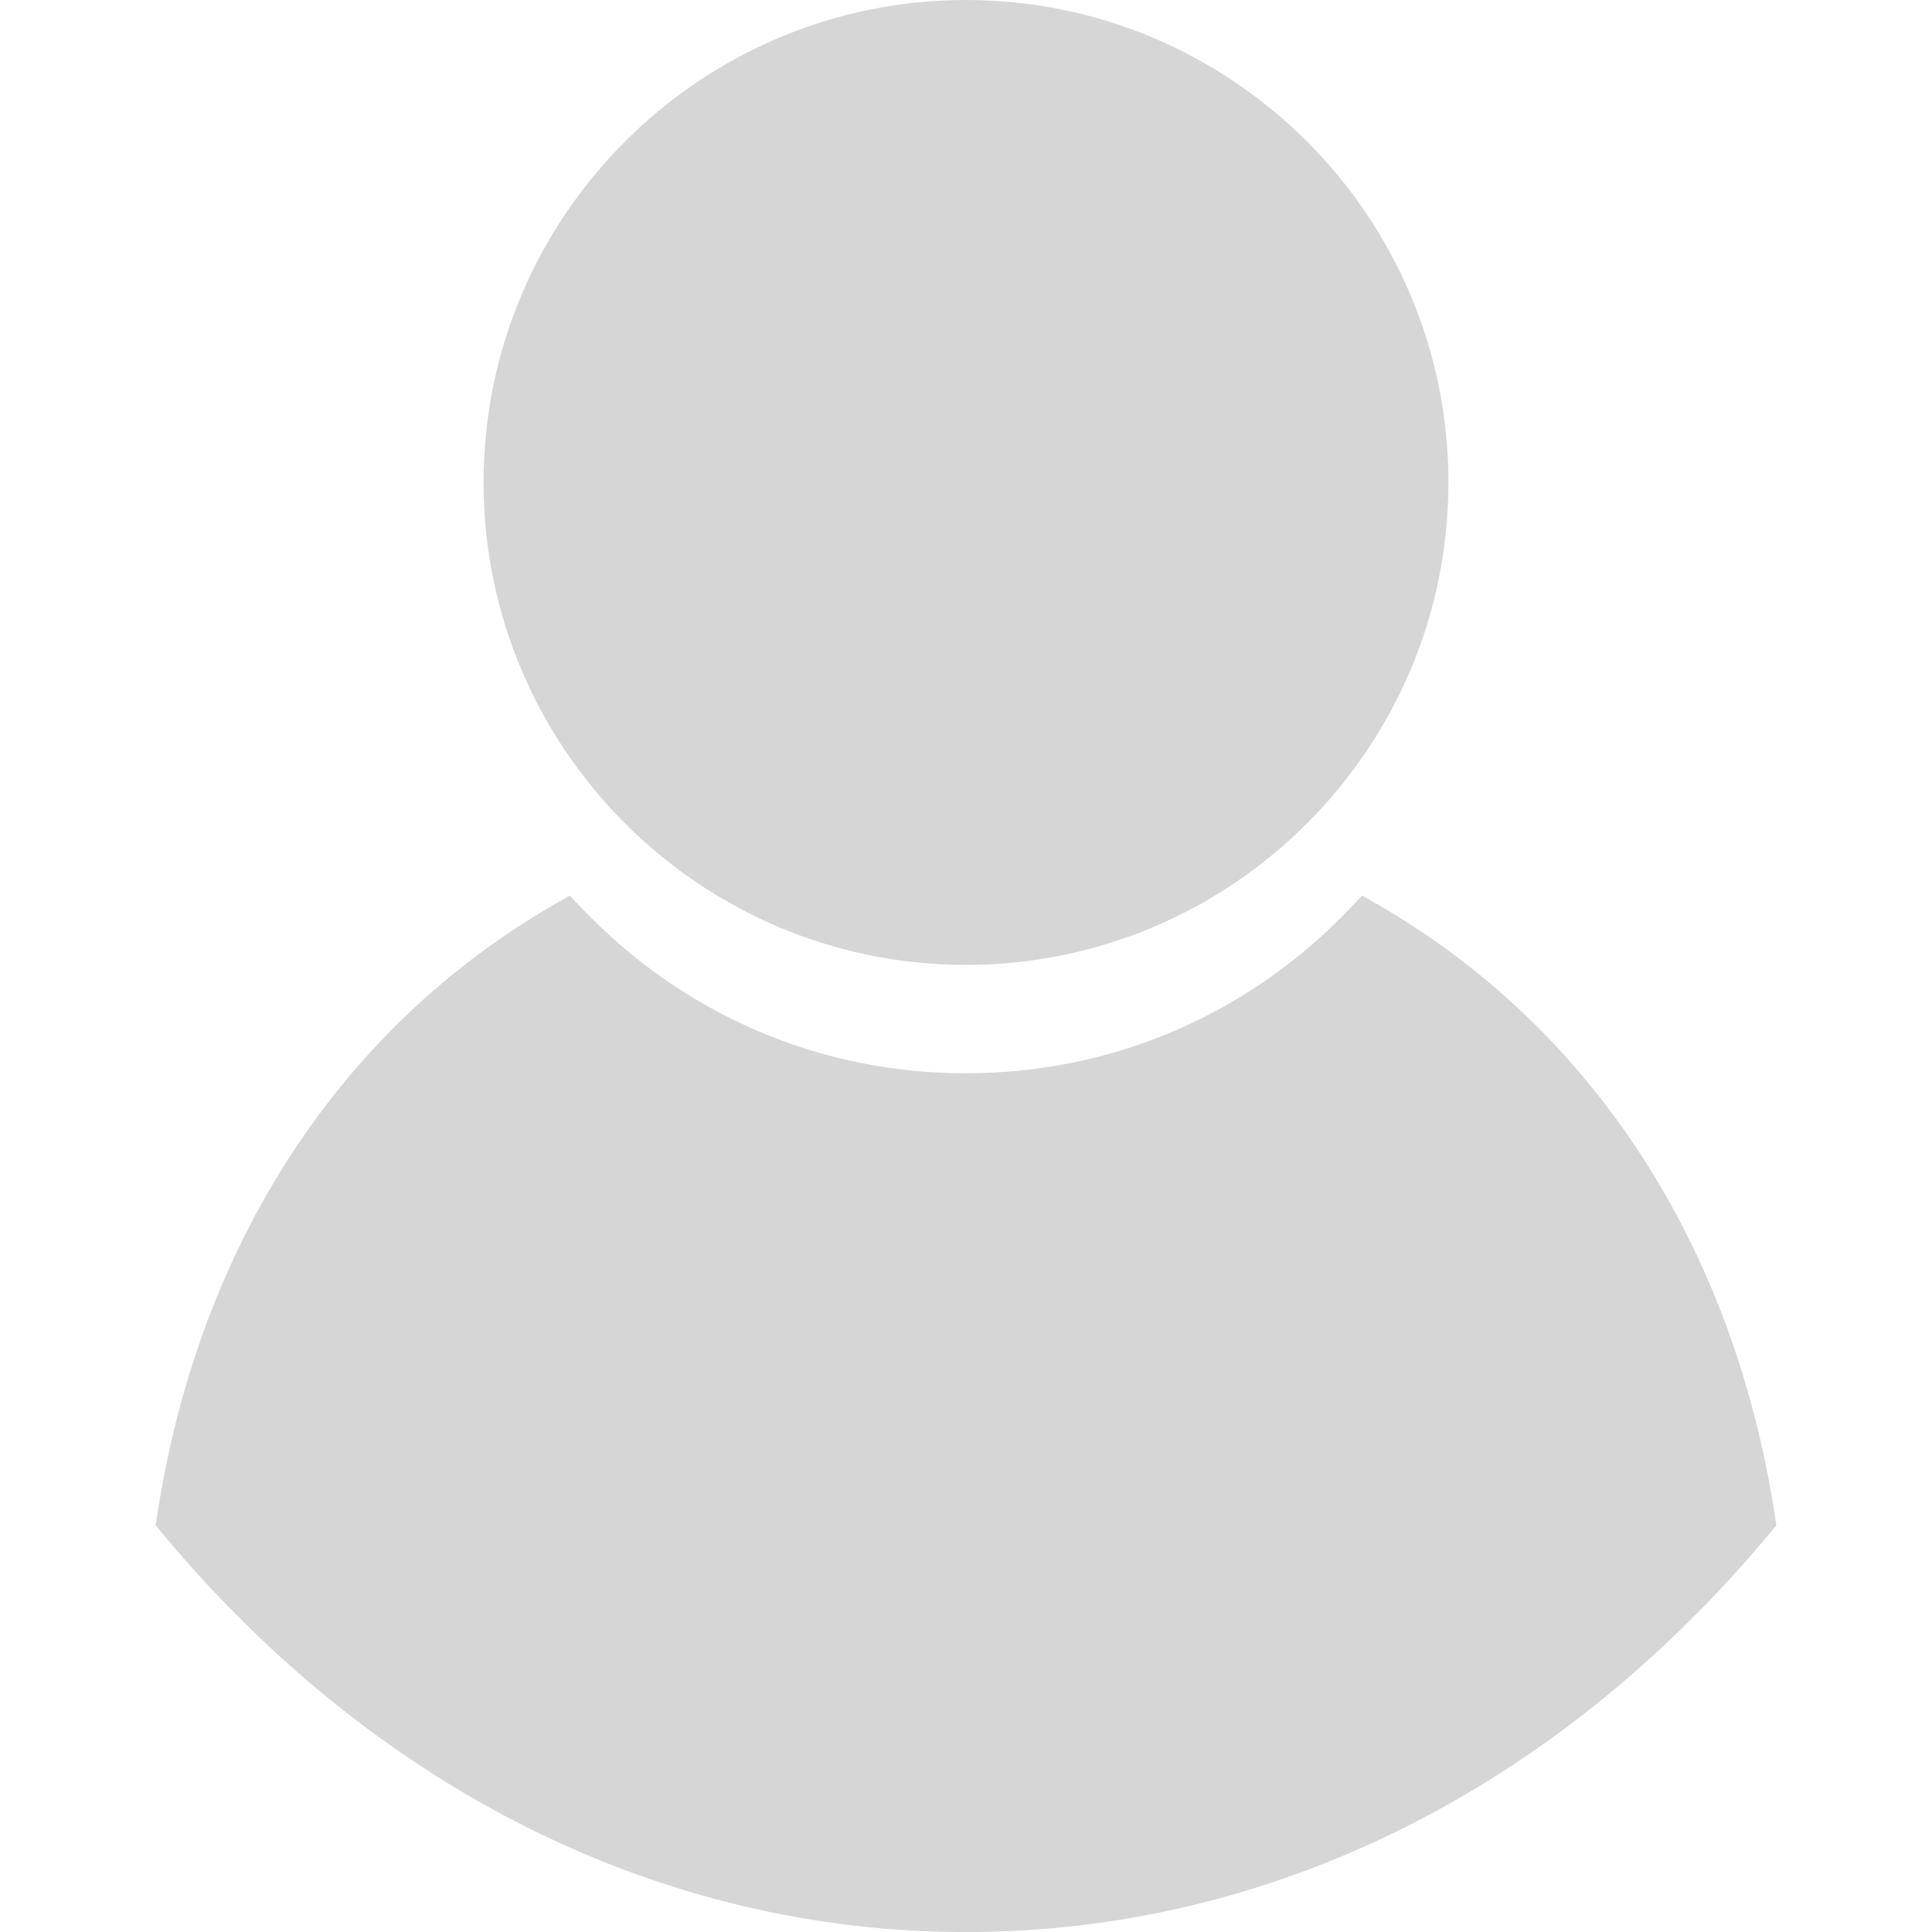 <svg width="30" height="30" viewBox="0 0 30 30" fill="none" xmlns="http://www.w3.org/2000/svg">
<g clip-path="url(#clip0)">
<path d="M27.583 23.685L27.482 23.807C24.153 27.8 19.72 30.001 15 30.001C10.28 30.001 5.847 27.801 2.518 23.807L2.417 23.685L2.441 23.53C3.084 19.337 5.275 15.968 8.609 14.043L8.847 13.907L9.036 14.105C10.611 15.757 12.729 16.666 14.999 16.666C17.27 16.666 19.389 15.757 20.963 14.105L21.152 13.907L21.39 14.043C24.724 15.968 26.915 19.337 27.559 23.53L27.583 23.685ZM15 14.983C19.131 14.983 22.491 11.622 22.491 7.492C22.491 3.361 19.131 0 15 0C10.87 0 7.509 3.361 7.509 7.491C7.509 11.621 10.87 14.983 15 14.983Z" fill="#D6D6D6"/>
</g>
<defs>
<clipPath id="clip0">
<rect width="30" height="30" fill="white"/>
</clipPath>
</defs>
</svg>
